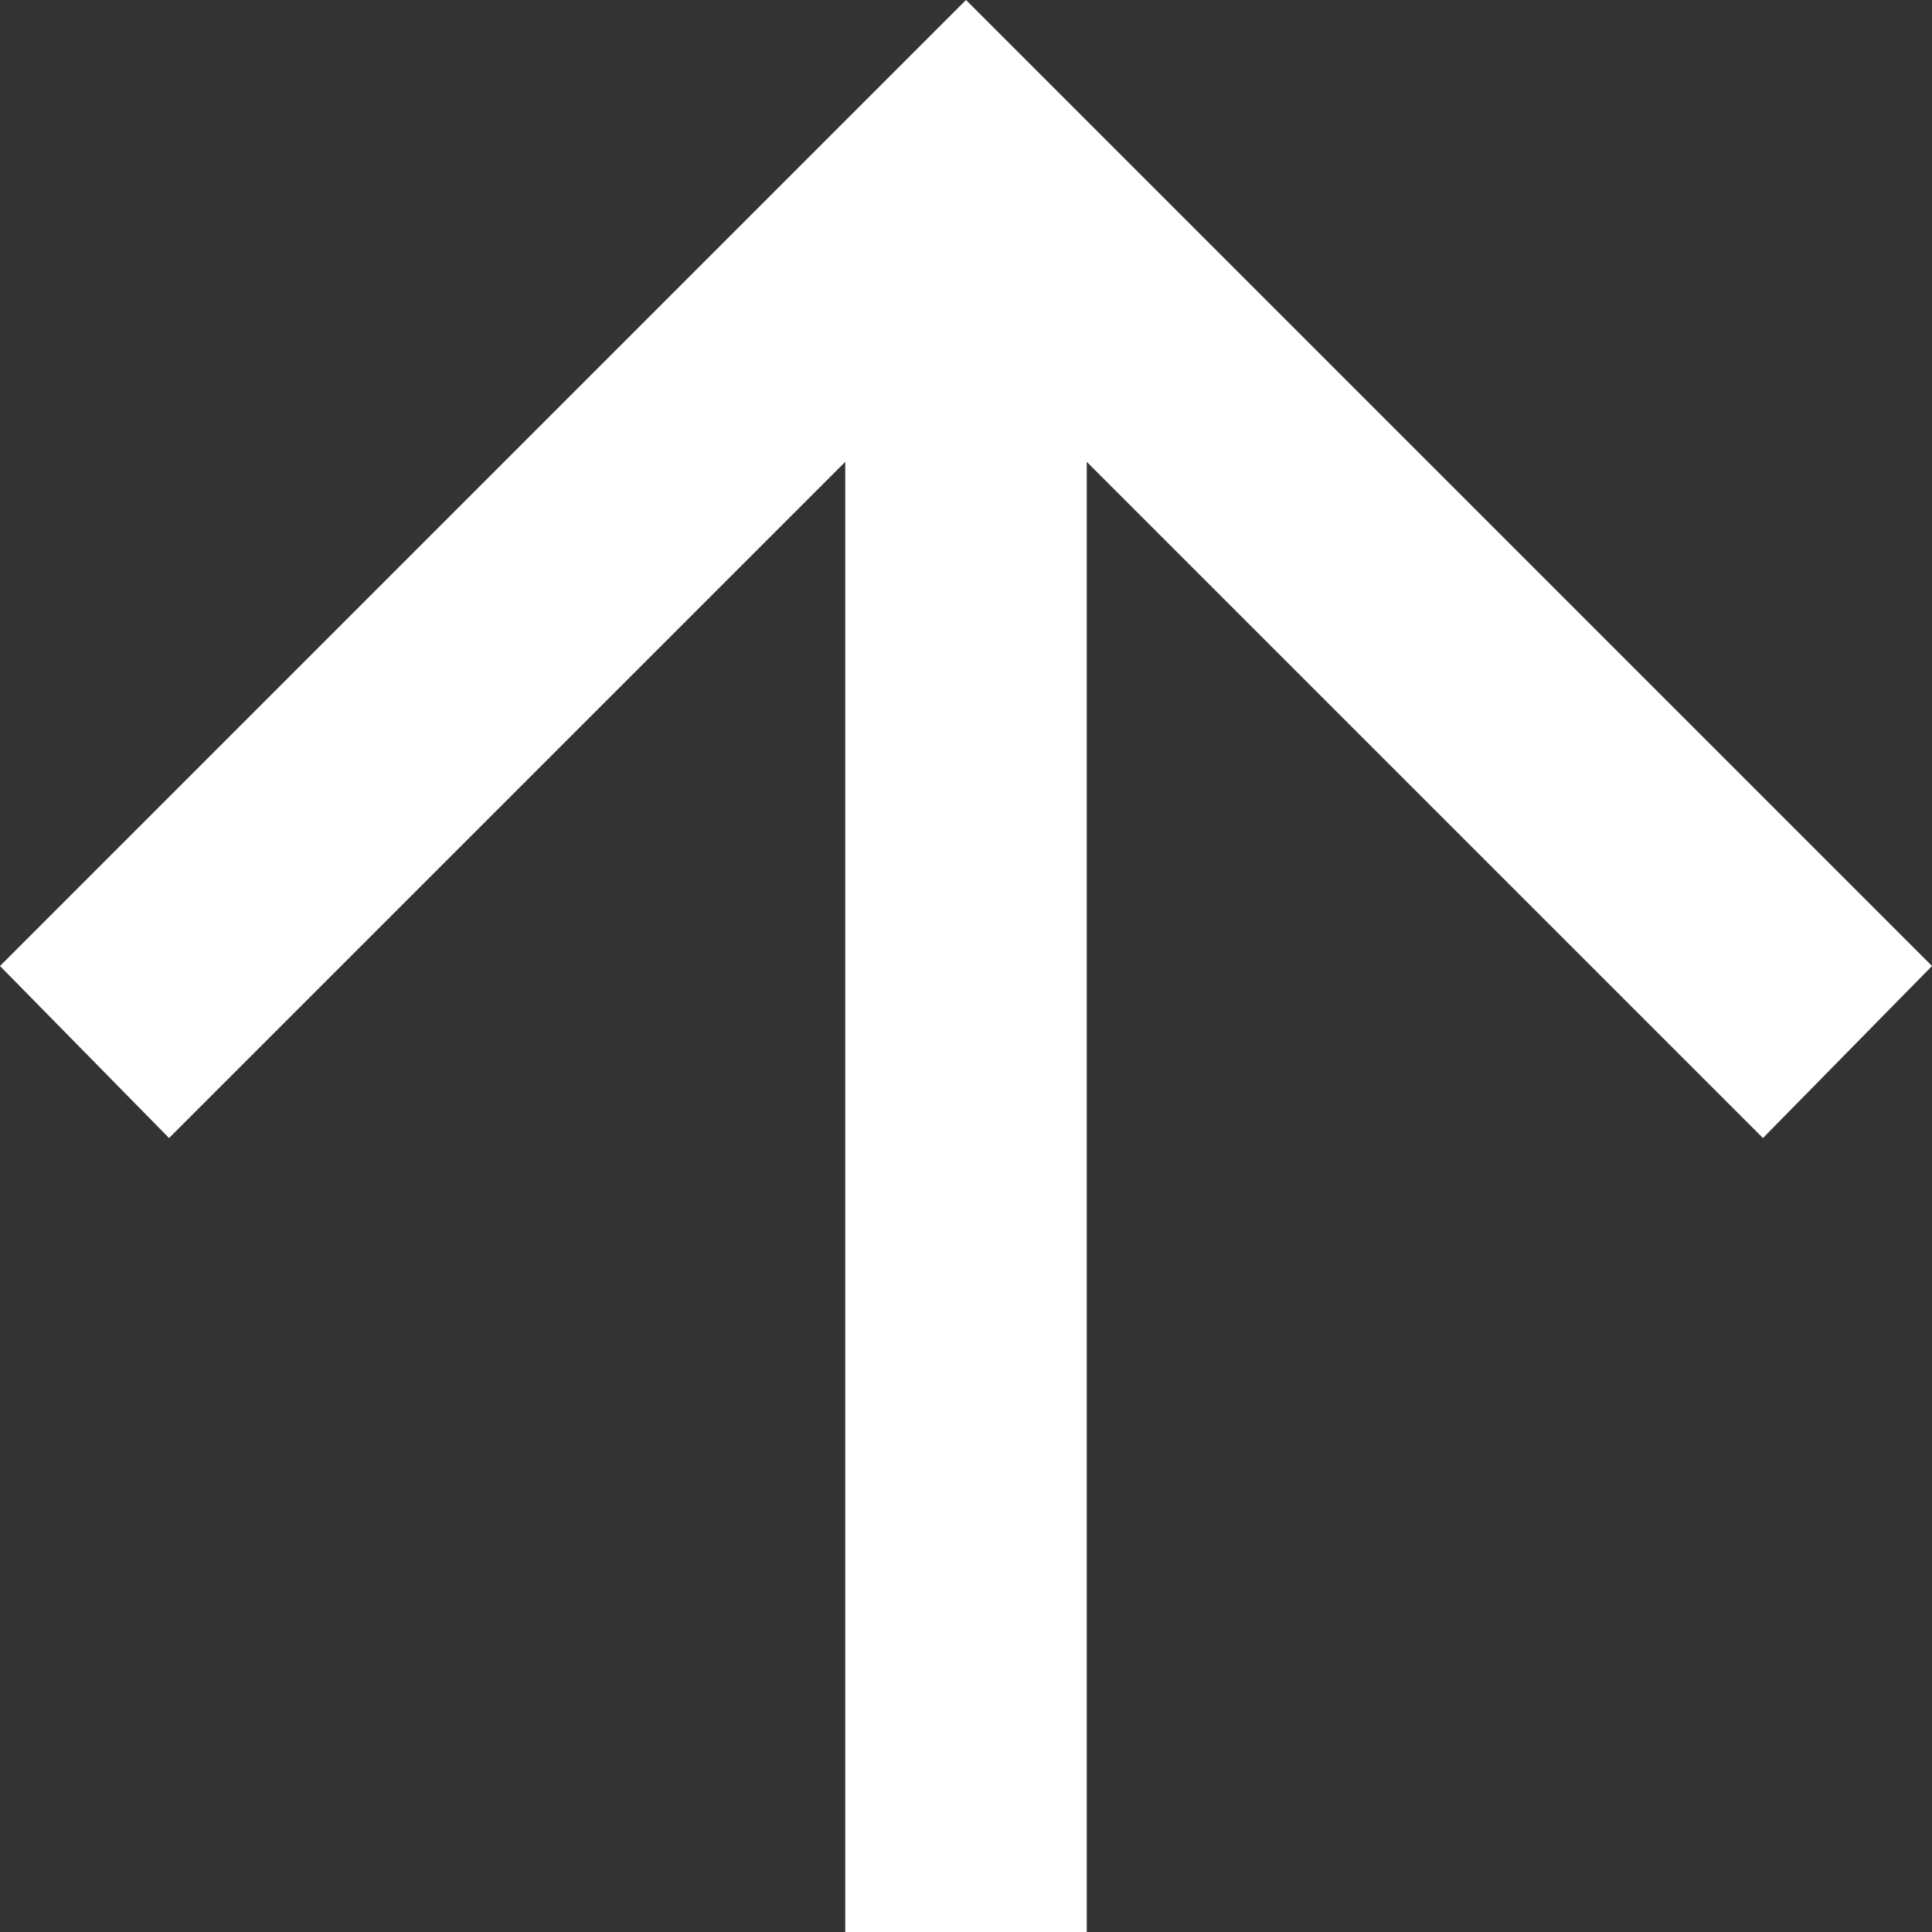 <svg width="24" height="24" viewBox="0 0 24 24" fill="none" xmlns="http://www.w3.org/2000/svg">
<rect x="0" y="0" width="24" height="24" fill="#333333" stroke="none"/>
<path d="M10.5 24V5.737L2.1 14.137L0 12L12 0L24 12L21.9 14.137L13.5 5.737V24H10.5Z" fill="white"/>
</svg>
